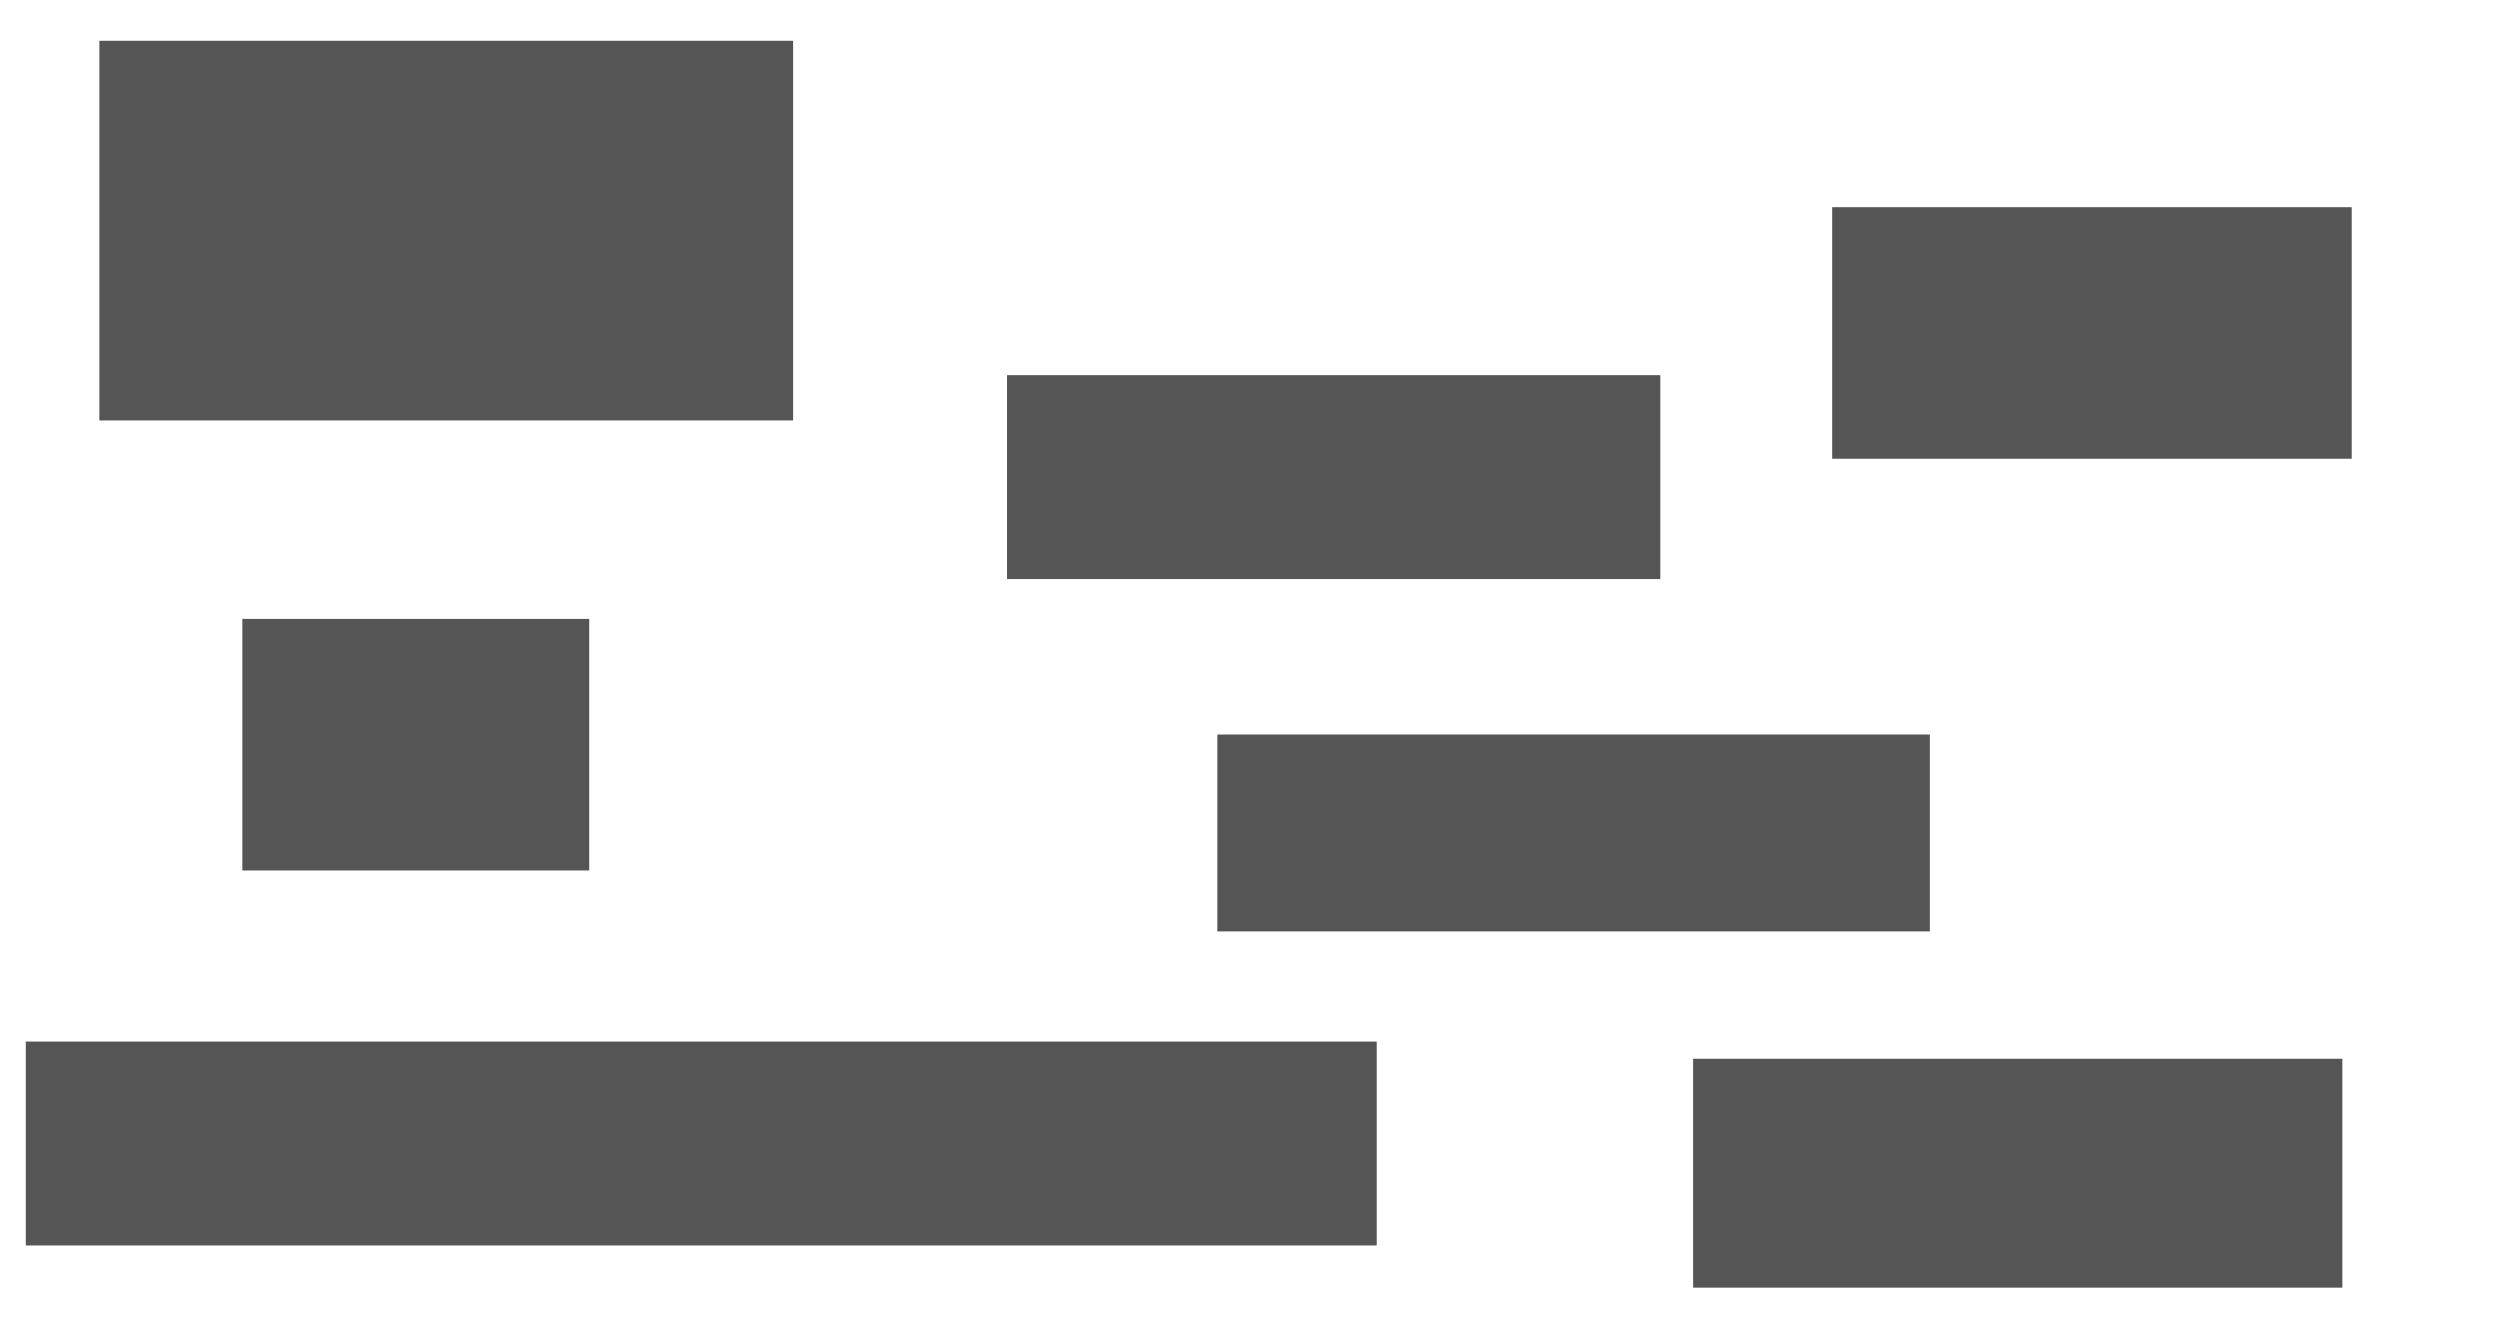 <?xml version="1.0" encoding="utf-8"?>
<!-- Generator: Adobe Illustrator 19.0.0, SVG Export Plug-In . SVG Version: 6.00 Build 0)  -->
<svg version="1.1" id="Layer_1" xmlns="http://www.w3.org/2000/svg" xmlns:xlink="http://www.w3.org/1999/xlink" x="0px" y="0px"
	 viewBox="0 0 1600 850" style="enable-background:new 0 0 1600 850;" xml:space="preserve">
<style type="text/css">
	.st0{fill:#545554;}
</style>
<rect id="XMLID_6_" x="63.6" y="26.1" class="st0" width="444" height="243"/>
<rect id="XMLID_11_" x="779.1" y="470.1" class="st0" width="456" height="126"/>
<rect id="XMLID_4_" x="1172.6" y="132.6" class="st0" width="332.5" height="161"/>
<rect id="XMLID_9_" x="16.5" y="666.6" class="st0" width="864.6" height="130.5"/>
<rect id="XMLID_18_" x="1083.6" y="677.6" class="st0" width="415.5" height="146.5"/>
<rect id="XMLID_23_" x="644.5" y="240.1" class="st0" width="418.1" height="130.5"/>
<rect id="XMLID_13_" x="155.1" y="396.1" class="st0" width="222" height="161"/>
</svg>
